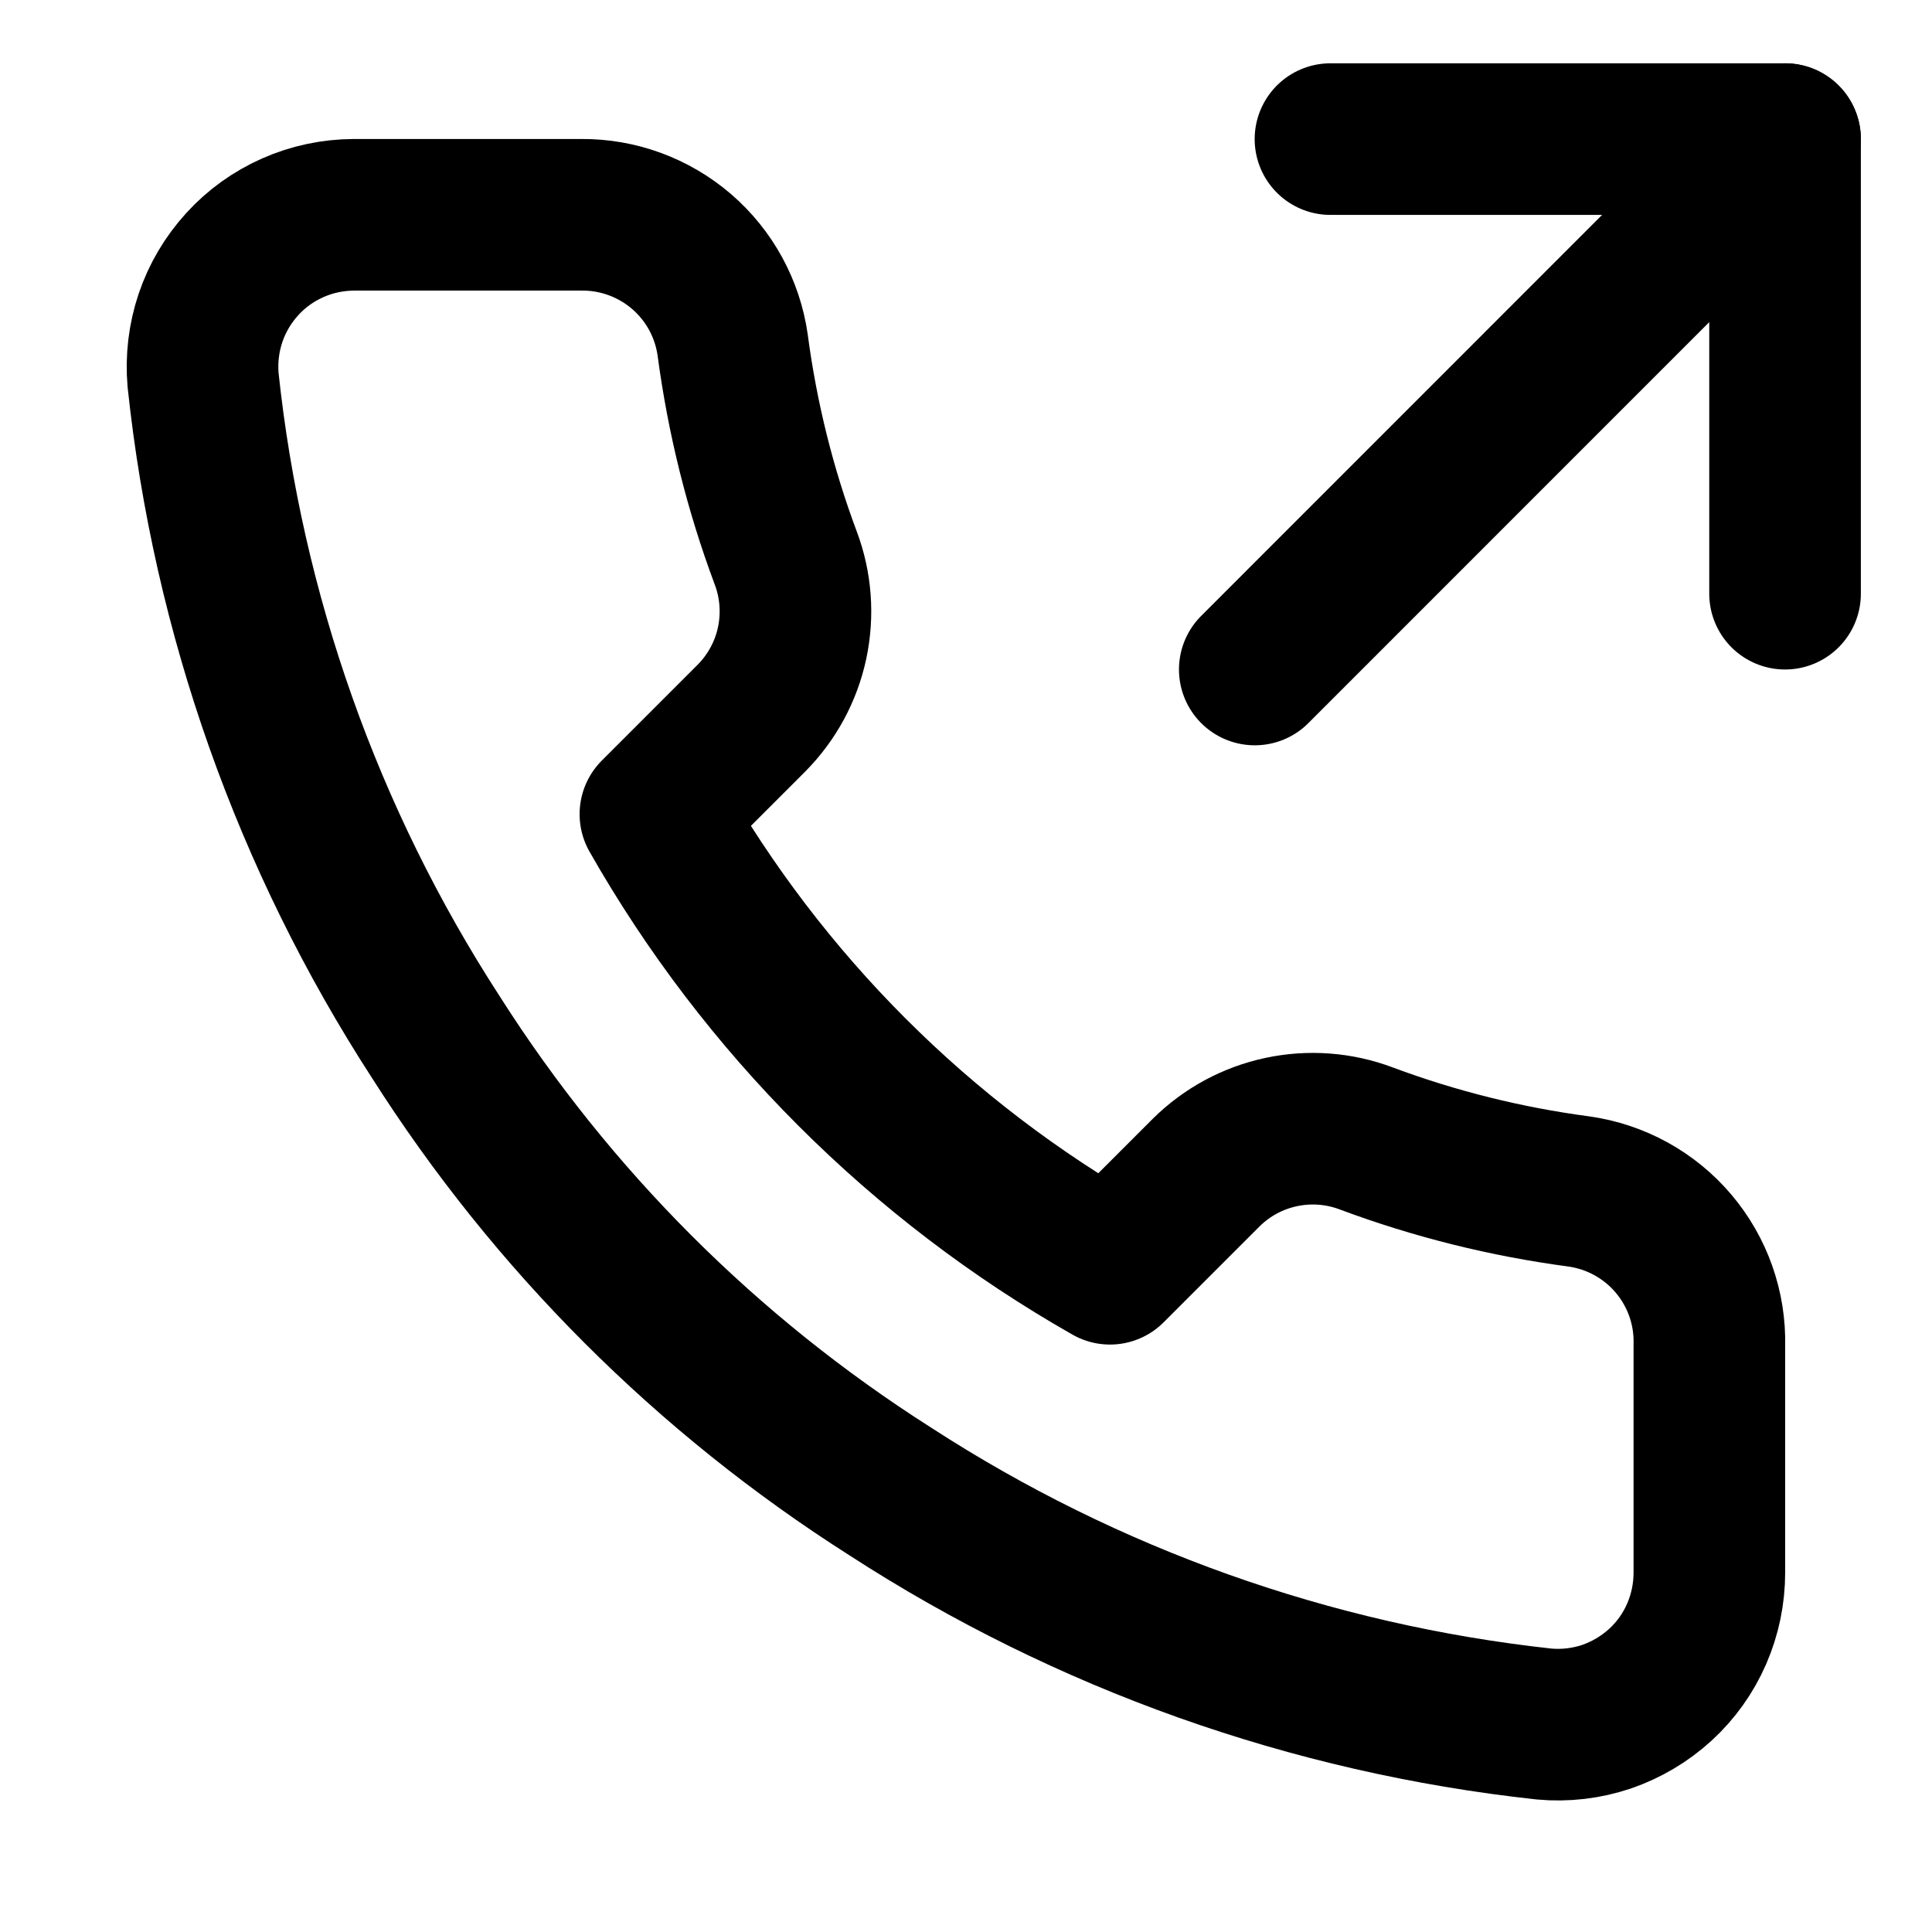 <svg width="17" height="17" viewBox="0 0 17 17" fill="none" xmlns="http://www.w3.org/2000/svg">
<g clip-path="url(#clip0_481_2332)">
<path d="M15.707 5.224V1.224H11.707" stroke="currentColor" stroke-width="1.334" stroke-linecap="round" stroke-linejoin="round"/>
<path d="M11.041 5.891L15.707 1.224" stroke="currentColor" stroke-width="1.334" stroke-linecap="round" stroke-linejoin="round"/>
<path d="M15.041 11.837V13.837C15.041 14.023 15.003 14.207 14.929 14.377C14.855 14.547 14.746 14.7 14.609 14.825C14.472 14.95 14.31 15.046 14.135 15.106C13.959 15.165 13.772 15.187 13.587 15.17C11.536 14.947 9.565 14.246 7.834 13.124C6.223 12.1 4.858 10.735 3.834 9.124C2.707 7.385 2.006 5.404 1.787 3.344C1.771 3.159 1.793 2.974 1.852 2.798C1.911 2.623 2.006 2.462 2.131 2.325C2.255 2.188 2.407 2.079 2.577 2.004C2.746 1.929 2.929 1.891 3.114 1.89H5.114C5.438 1.887 5.751 2.002 5.997 2.213C6.242 2.424 6.402 2.717 6.447 3.037C6.532 3.677 6.688 4.306 6.914 4.91C7.004 5.149 7.023 5.408 6.97 5.658C6.917 5.907 6.793 6.136 6.614 6.317L5.767 7.164C6.716 8.833 8.098 10.215 9.767 11.164L10.614 10.317C10.795 10.138 11.024 10.014 11.274 9.961C11.523 9.908 11.782 9.927 12.021 10.017C12.626 10.243 13.254 10.399 13.894 10.484C14.218 10.53 14.514 10.693 14.725 10.942C14.937 11.192 15.049 11.51 15.041 11.837Z" stroke="currentColor" stroke-width="1.334" stroke-linecap="round" stroke-linejoin="round"/>
</g>
<defs>
<clipPath id="clip0_481_2332">
<rect width="16" height="16" fill="white" transform="translate(0.374 0.557)"/>
</clipPath>
</defs>
</svg>
